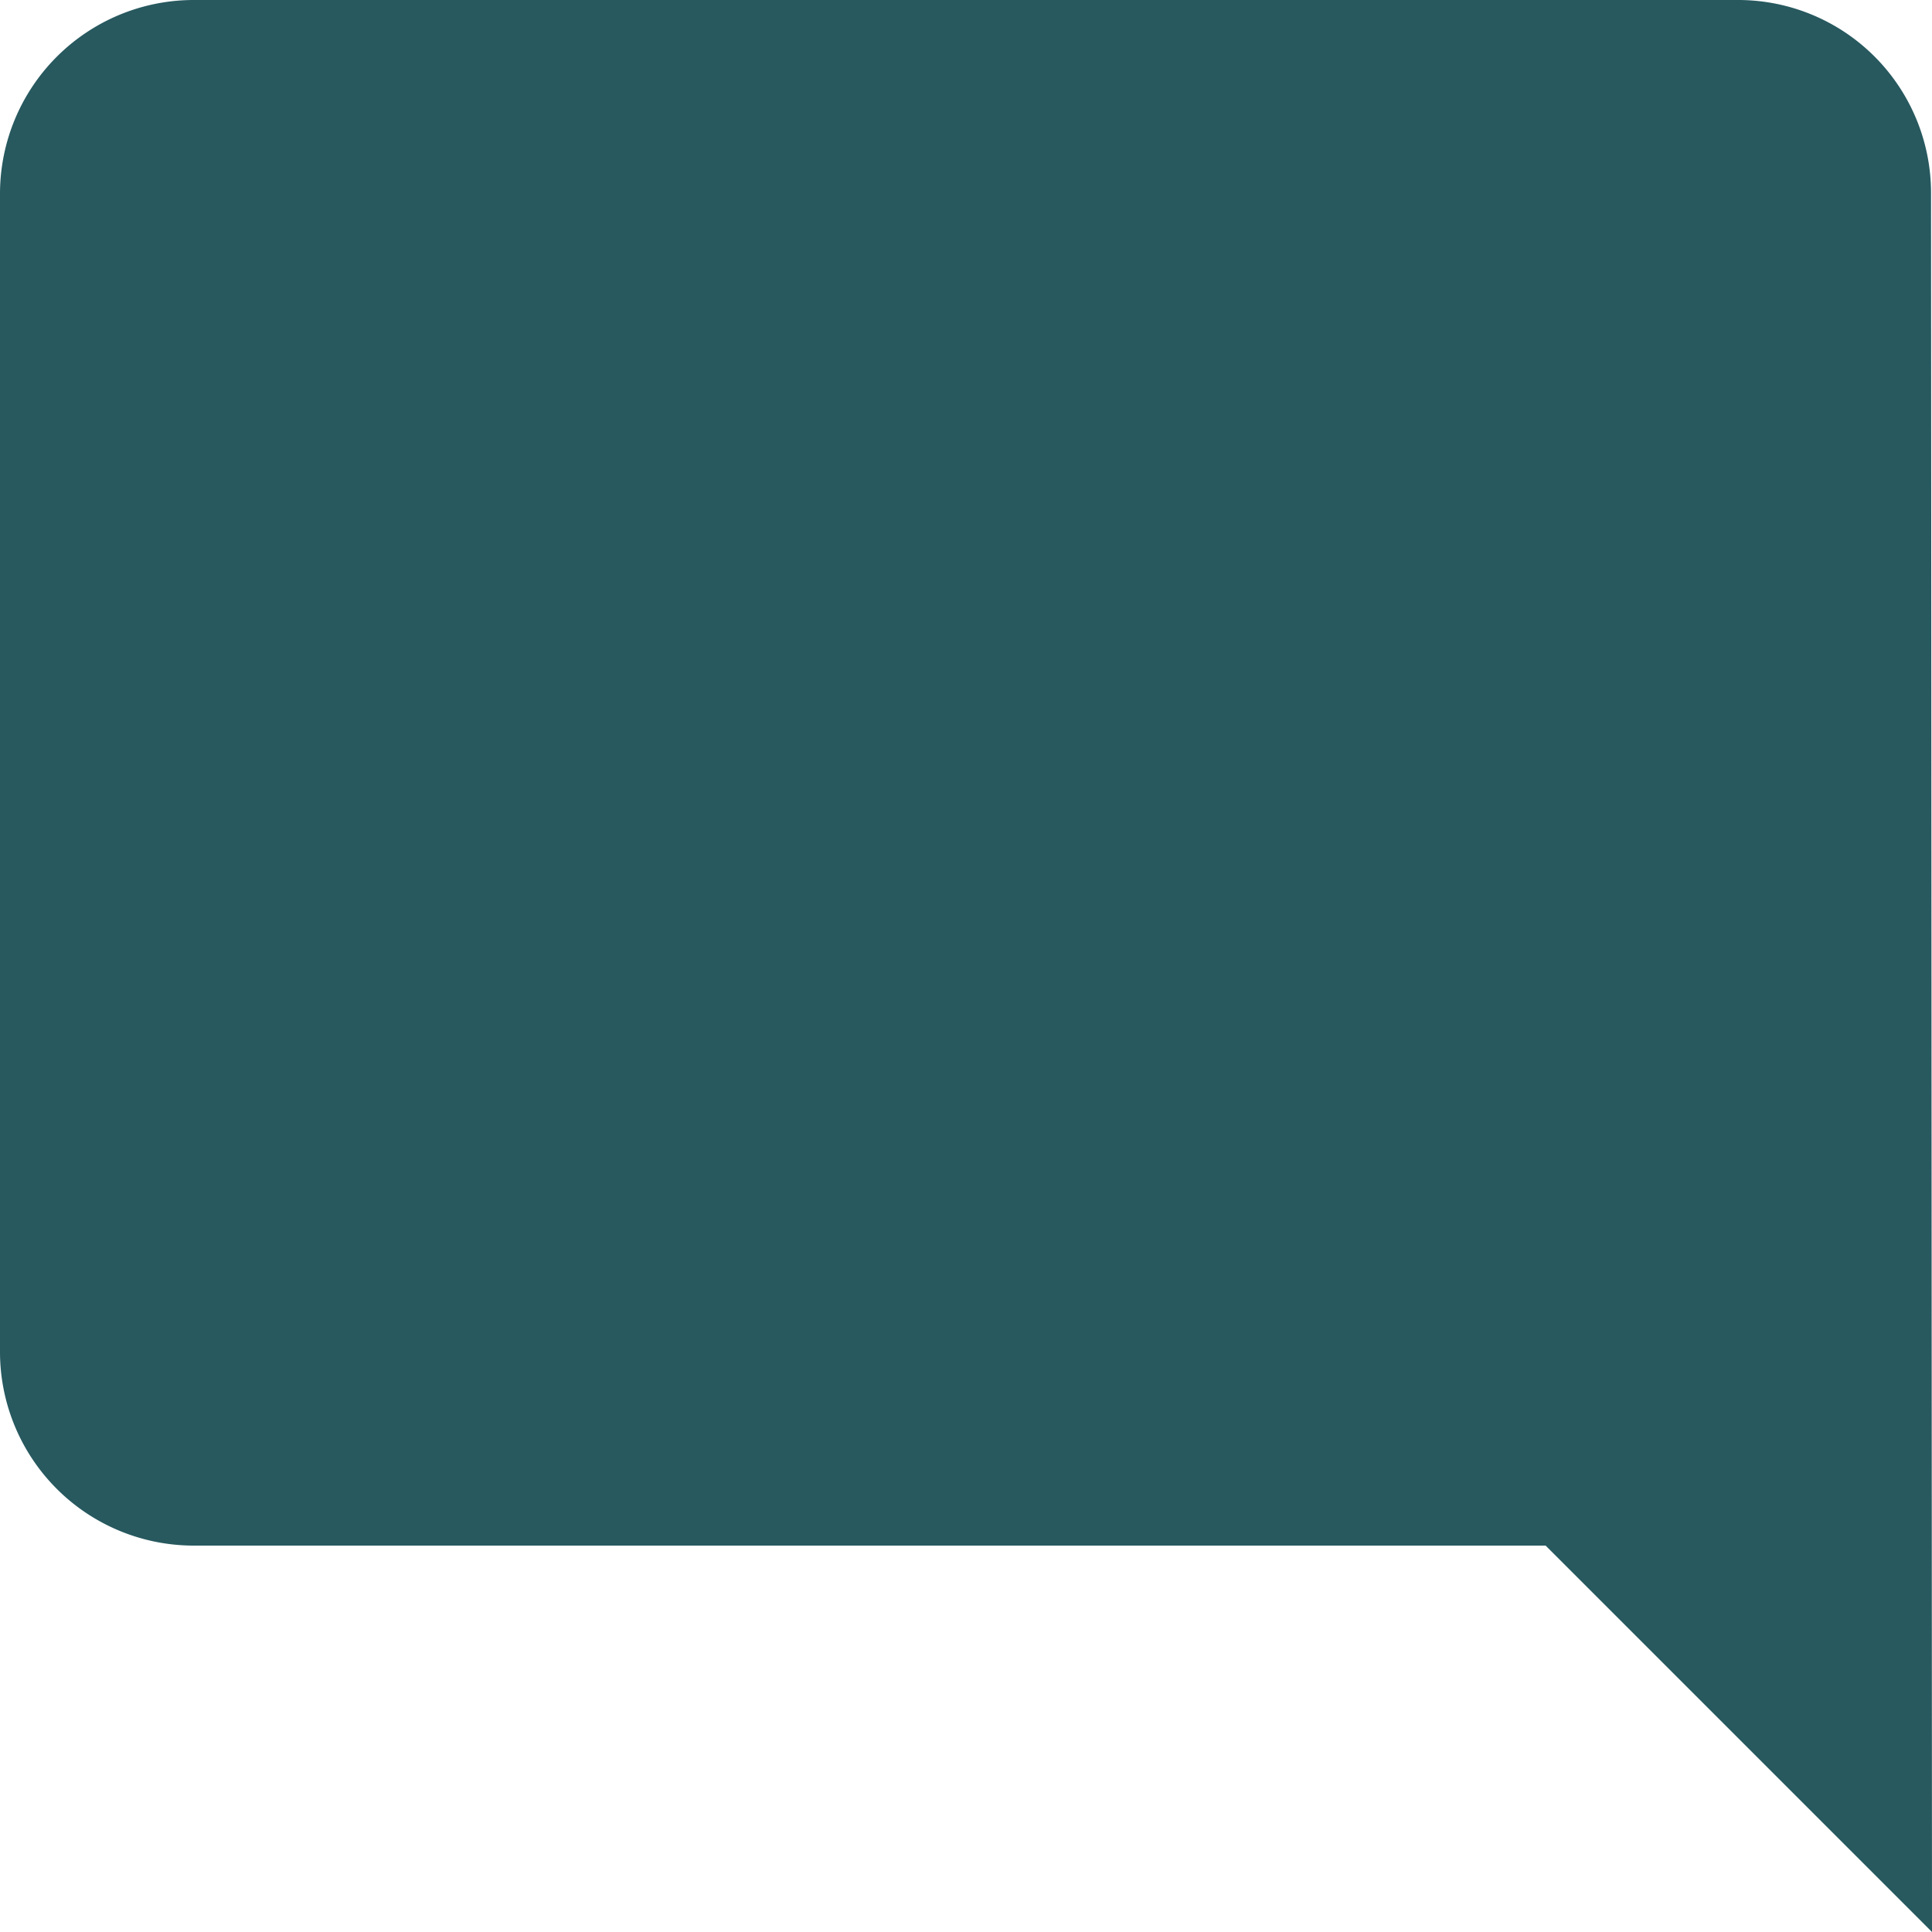 <svg xmlns="http://www.w3.org/2000/svg" width="64" height="64" viewBox="0 0 64 64">
  <path id="Icon_material-mode-comment" data-name="Icon material-mode-comment" d="M66.968,9.4A6.391,6.391,0,0,0,60.6,3H9.4A6.419,6.419,0,0,0,3,9.4V47.8a6.419,6.419,0,0,0,6.4,6.4H54.2L67,67Z" transform="translate(-3 -3)" fill="#27595f"/>
</svg>
